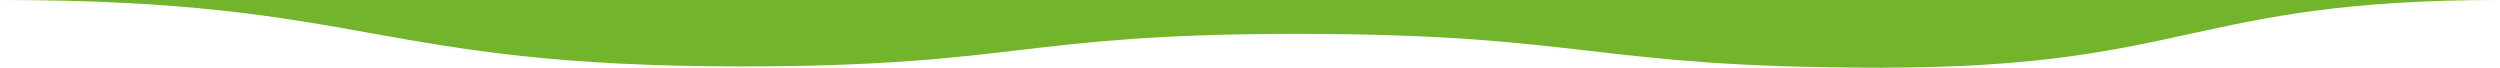 <?xml version="1.0" encoding="UTF-8"?>
<svg width="1920px" height="52px" viewBox="0 0 1920 52" version="1.1" xmlns="http://www.w3.org/2000/svg" xmlns:xlink="http://www.w3.org/1999/xlink">
    <title>wave-bottom-green</title>
    <g id="Page-1" stroke="none" stroke-width="1" fill="none" fill-rule="evenodd">
        <g id="wave-bottom-green" fill="#72b42c" fill-rule="nonzero">
            <path d="M0,0 C285,0 285,51 570,51 L570,51 L570,0 L0,0 Z" id="Path"></path>
            <path d="M569,51 C782.5,51 782.5,26 996,26 L996,26 L996,0 L569,0 L569,51 Z" id="Path"></path>
            <path d="M995,26 C1220,26 1220,52 1445,52 L1445,52 L1445,0 L995,0 L995,26 Z" id="Path"></path>
            <path d="M1444,52 C1682,52 1682,0 1920,0 L1920,0 L1920,0 L1444,0 L1444,52 Z" id="Path"></path>
        </g>
    </g>
</svg>
